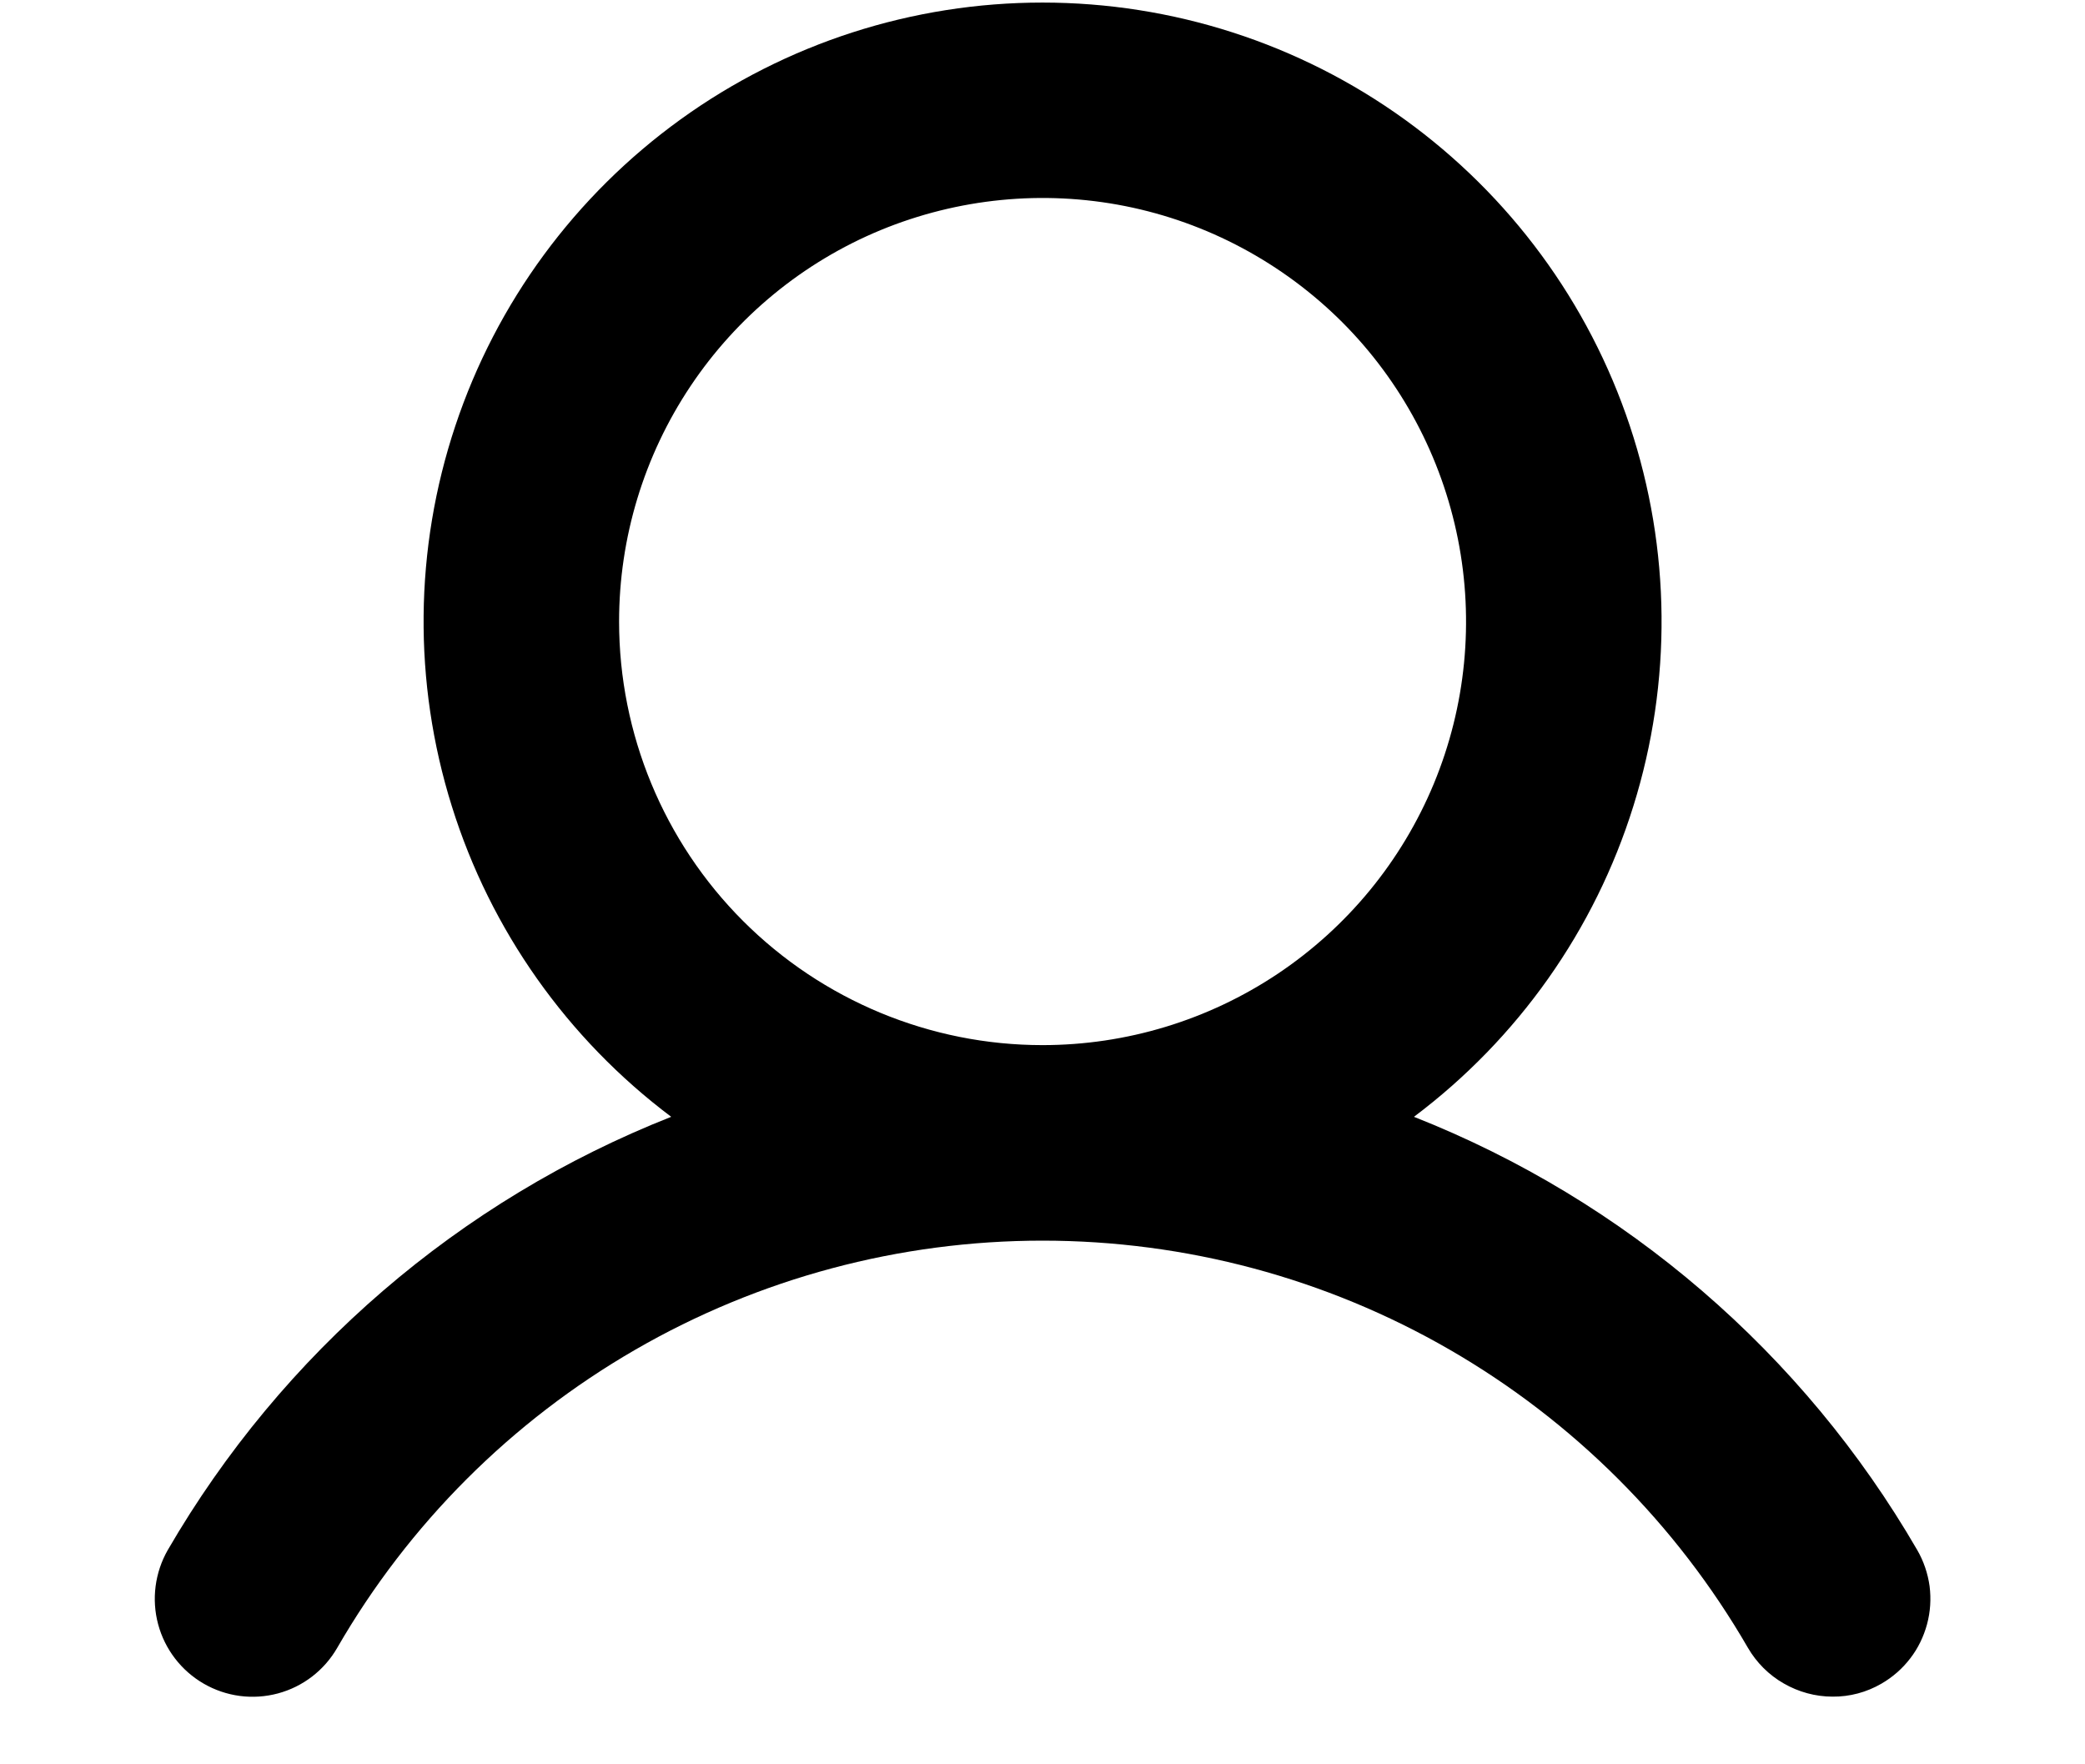 <svg width="13" height="11" viewBox="0 0 13 11" fill="none" xmlns="http://www.w3.org/2000/svg">
<path d="M11.954 9.664C11.242 8.436 10.136 7.484 8.816 6.963C9.464 6.476 9.943 5.799 10.184 5.026C10.426 4.253 10.418 3.423 10.162 2.655C9.906 1.886 9.414 1.218 8.757 0.744C8.1 0.27 7.31 0.016 6.5 0.016C5.69 0.016 4.901 0.27 4.244 0.744C3.587 1.218 3.095 1.886 2.839 2.655C2.583 3.423 2.575 4.253 2.817 5.026C3.058 5.799 3.537 6.476 4.185 6.963C2.864 7.484 1.759 8.436 1.046 9.664C0.966 9.804 0.944 9.971 0.986 10.127C1.028 10.283 1.13 10.416 1.27 10.497C1.41 10.578 1.576 10.6 1.733 10.558C1.889 10.516 2.022 10.414 2.103 10.273C2.548 9.502 3.189 8.861 3.961 8.415C4.733 7.969 5.609 7.735 6.5 7.735C7.392 7.735 8.267 7.969 9.039 8.415C9.811 8.861 10.452 9.502 10.898 10.273C10.952 10.366 11.029 10.443 11.122 10.496C11.214 10.549 11.319 10.578 11.426 10.578C11.533 10.579 11.638 10.551 11.731 10.497C11.8 10.457 11.861 10.404 11.91 10.34C11.959 10.277 11.994 10.204 12.015 10.127C12.036 10.049 12.041 9.969 12.031 9.889C12.02 9.81 11.994 9.733 11.954 9.664ZM3.86 3.875C3.86 3.353 4.015 2.842 4.305 2.408C4.595 1.974 5.007 1.635 5.49 1.435C5.972 1.236 6.503 1.183 7.016 1.285C7.528 1.387 7.998 1.639 8.368 2.008C8.737 2.377 8.988 2.848 9.09 3.36C9.192 3.872 9.14 4.403 8.94 4.886C8.74 5.368 8.402 5.78 7.967 6.071C7.533 6.361 7.023 6.516 6.5 6.516C5.8 6.516 5.128 6.237 4.633 5.742C4.138 5.247 3.86 4.575 3.86 3.875Z" fill="black"/>
</svg>
